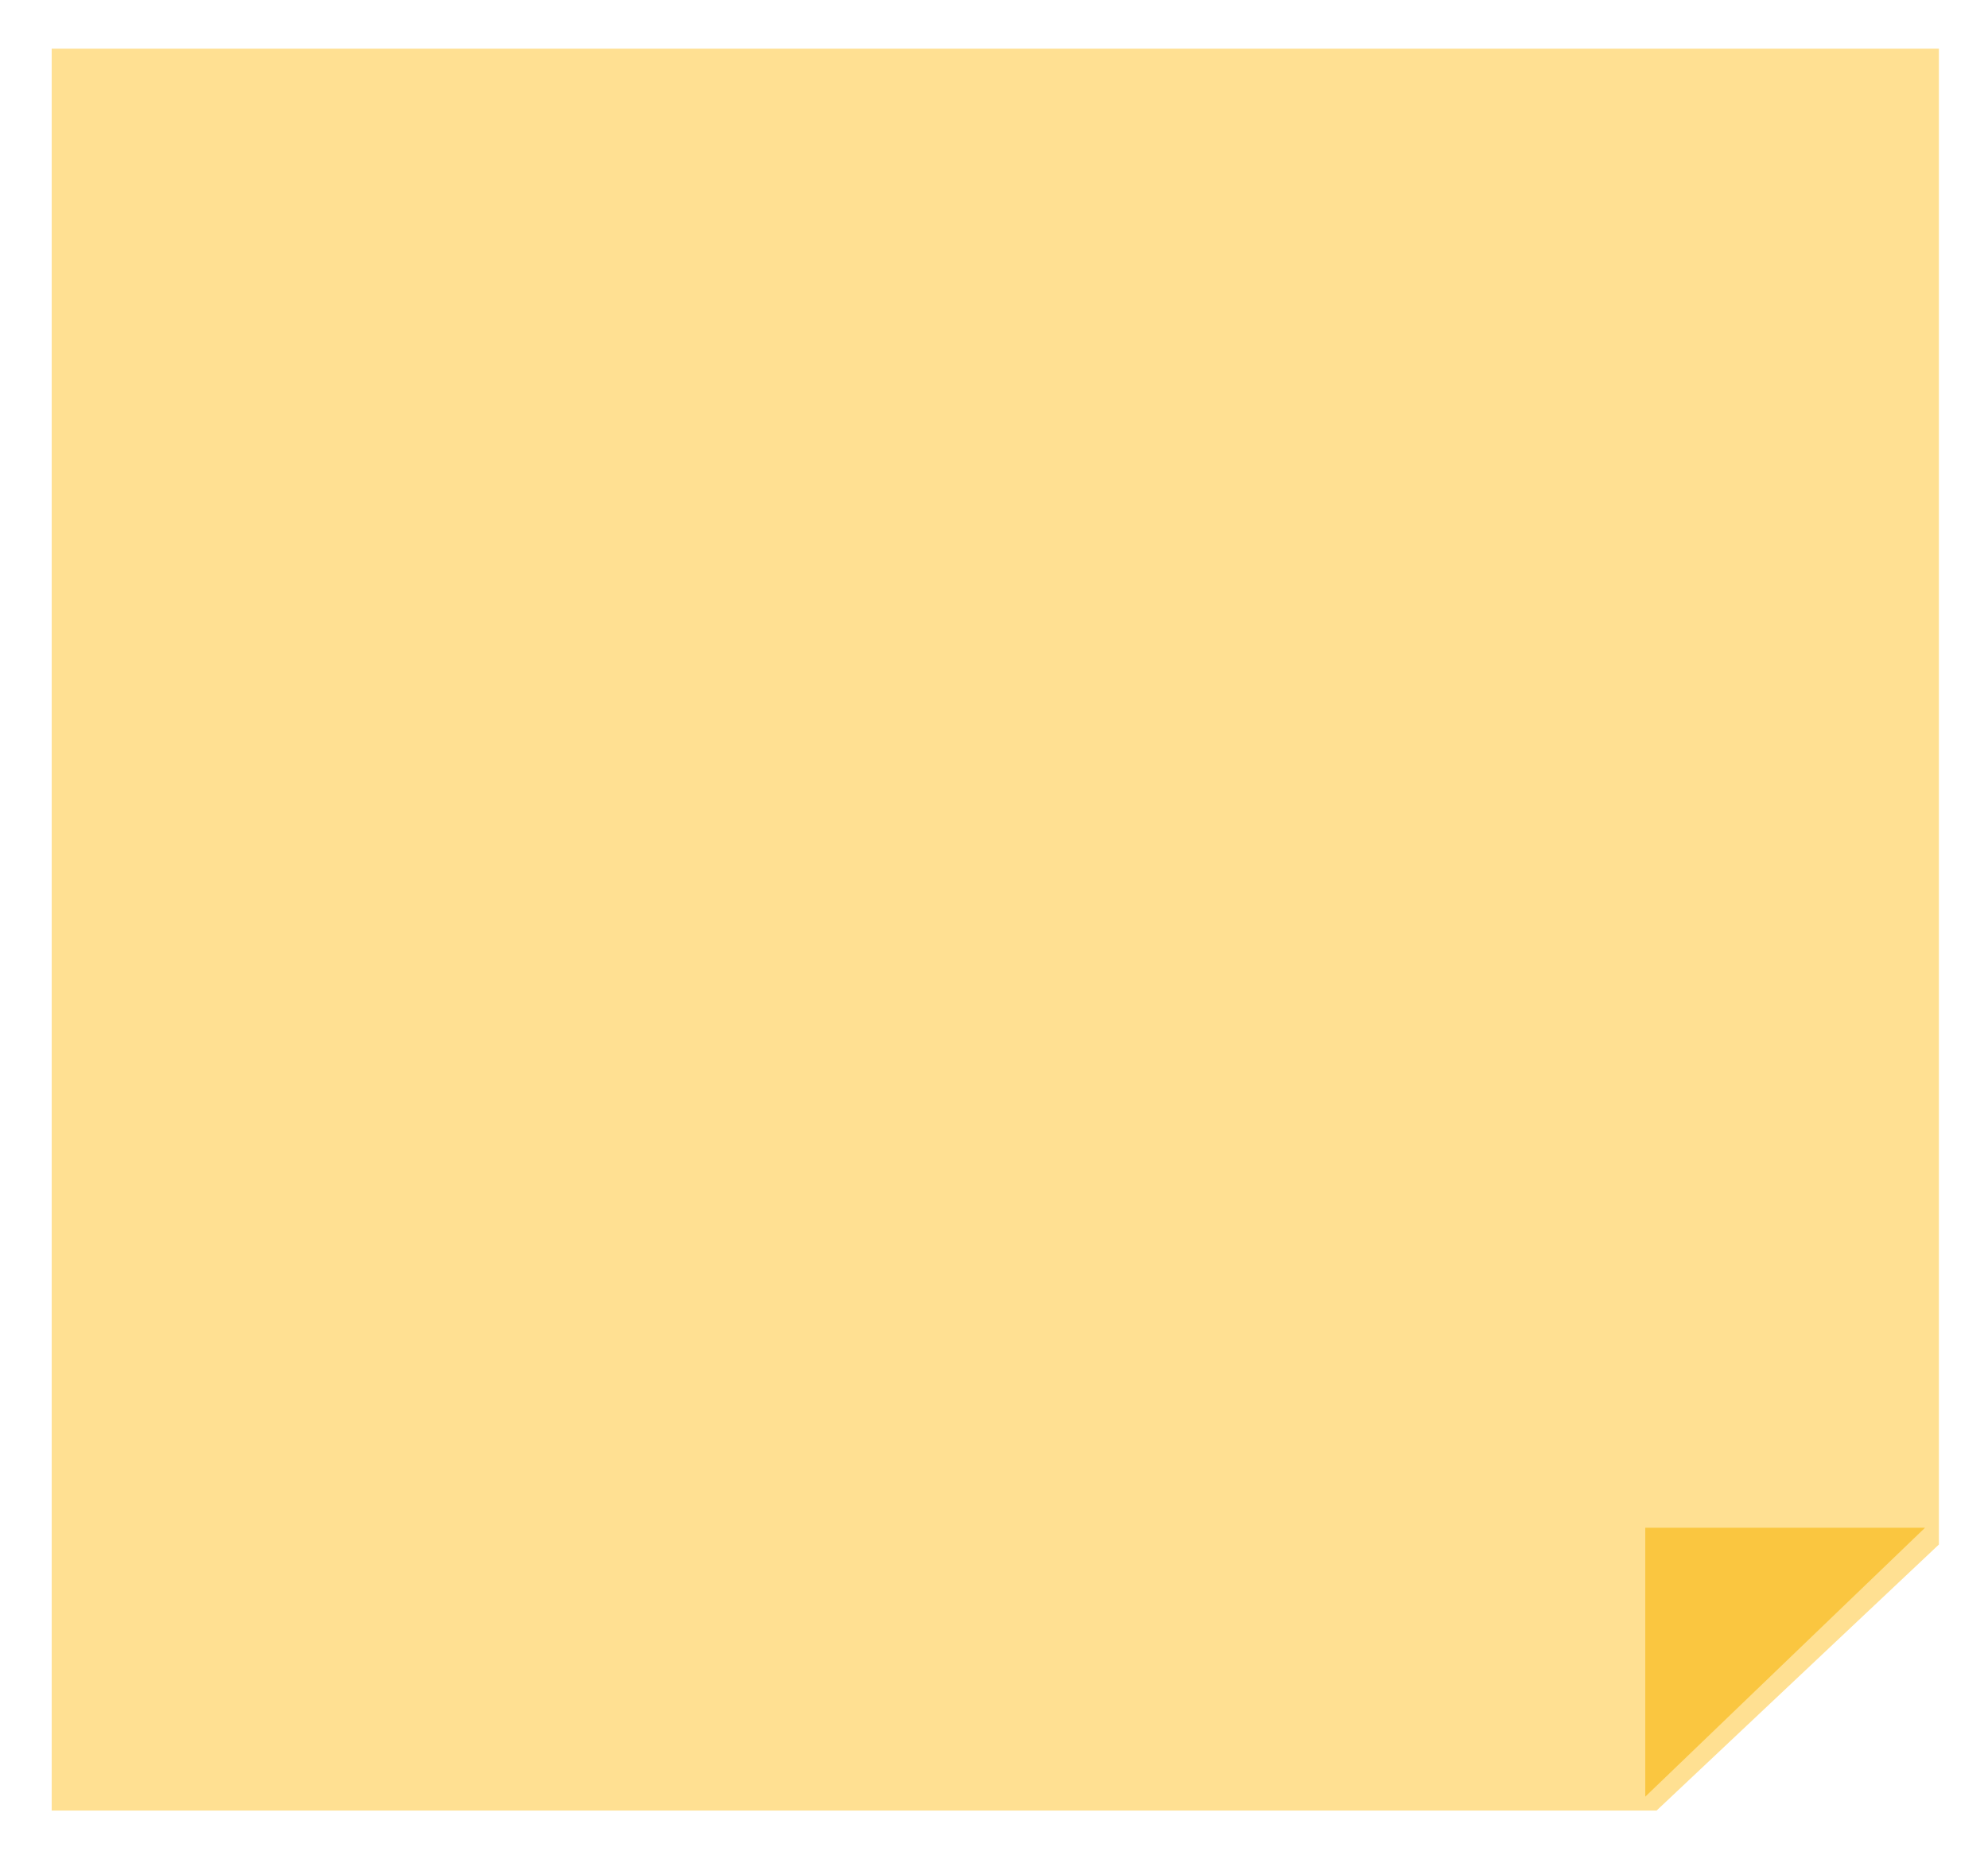 <svg width="572" height="535" viewBox="0 0 572 535" fill="none" xmlns="http://www.w3.org/2000/svg">
<g filter="url(#filter0_d_7869_50)">
<path d="M10.876 10H553.876V440.438L472.638 517H10.876V10Z" fill="#FFE092"/>
</g>
<path d="M473.387 439.622H553.876L473.387 517V439.622Z" fill="#FAC640"/>
<defs>
<filter id="filter0_d_7869_50" x="0.876" y="0" width="571" height="535" filterUnits="userSpaceOnUse" color-interpolation-filters="sRGB">
<feFlood flood-opacity="0" result="BackgroundImageFix"/>
<feColorMatrix in="SourceAlpha" type="matrix" values="0 0 0 0 0 0 0 0 0 0 0 0 0 0 0 0 0 0 127 0" result="hardAlpha"/>
<feOffset dx="4" dy="4"/>
<feGaussianBlur stdDeviation="7"/>
<feComposite in2="hardAlpha" operator="out"/>
<feColorMatrix type="matrix" values="0 0 0 0 0 0 0 0 0 0 0 0 0 0 0 0 0 0 0.25 0"/>
<feBlend mode="normal" in2="BackgroundImageFix" result="effect1_dropShadow_7869_50"/>
<feBlend mode="normal" in="SourceGraphic" in2="effect1_dropShadow_7869_50" result="shape"/>
</filter>
</defs>
</svg>
